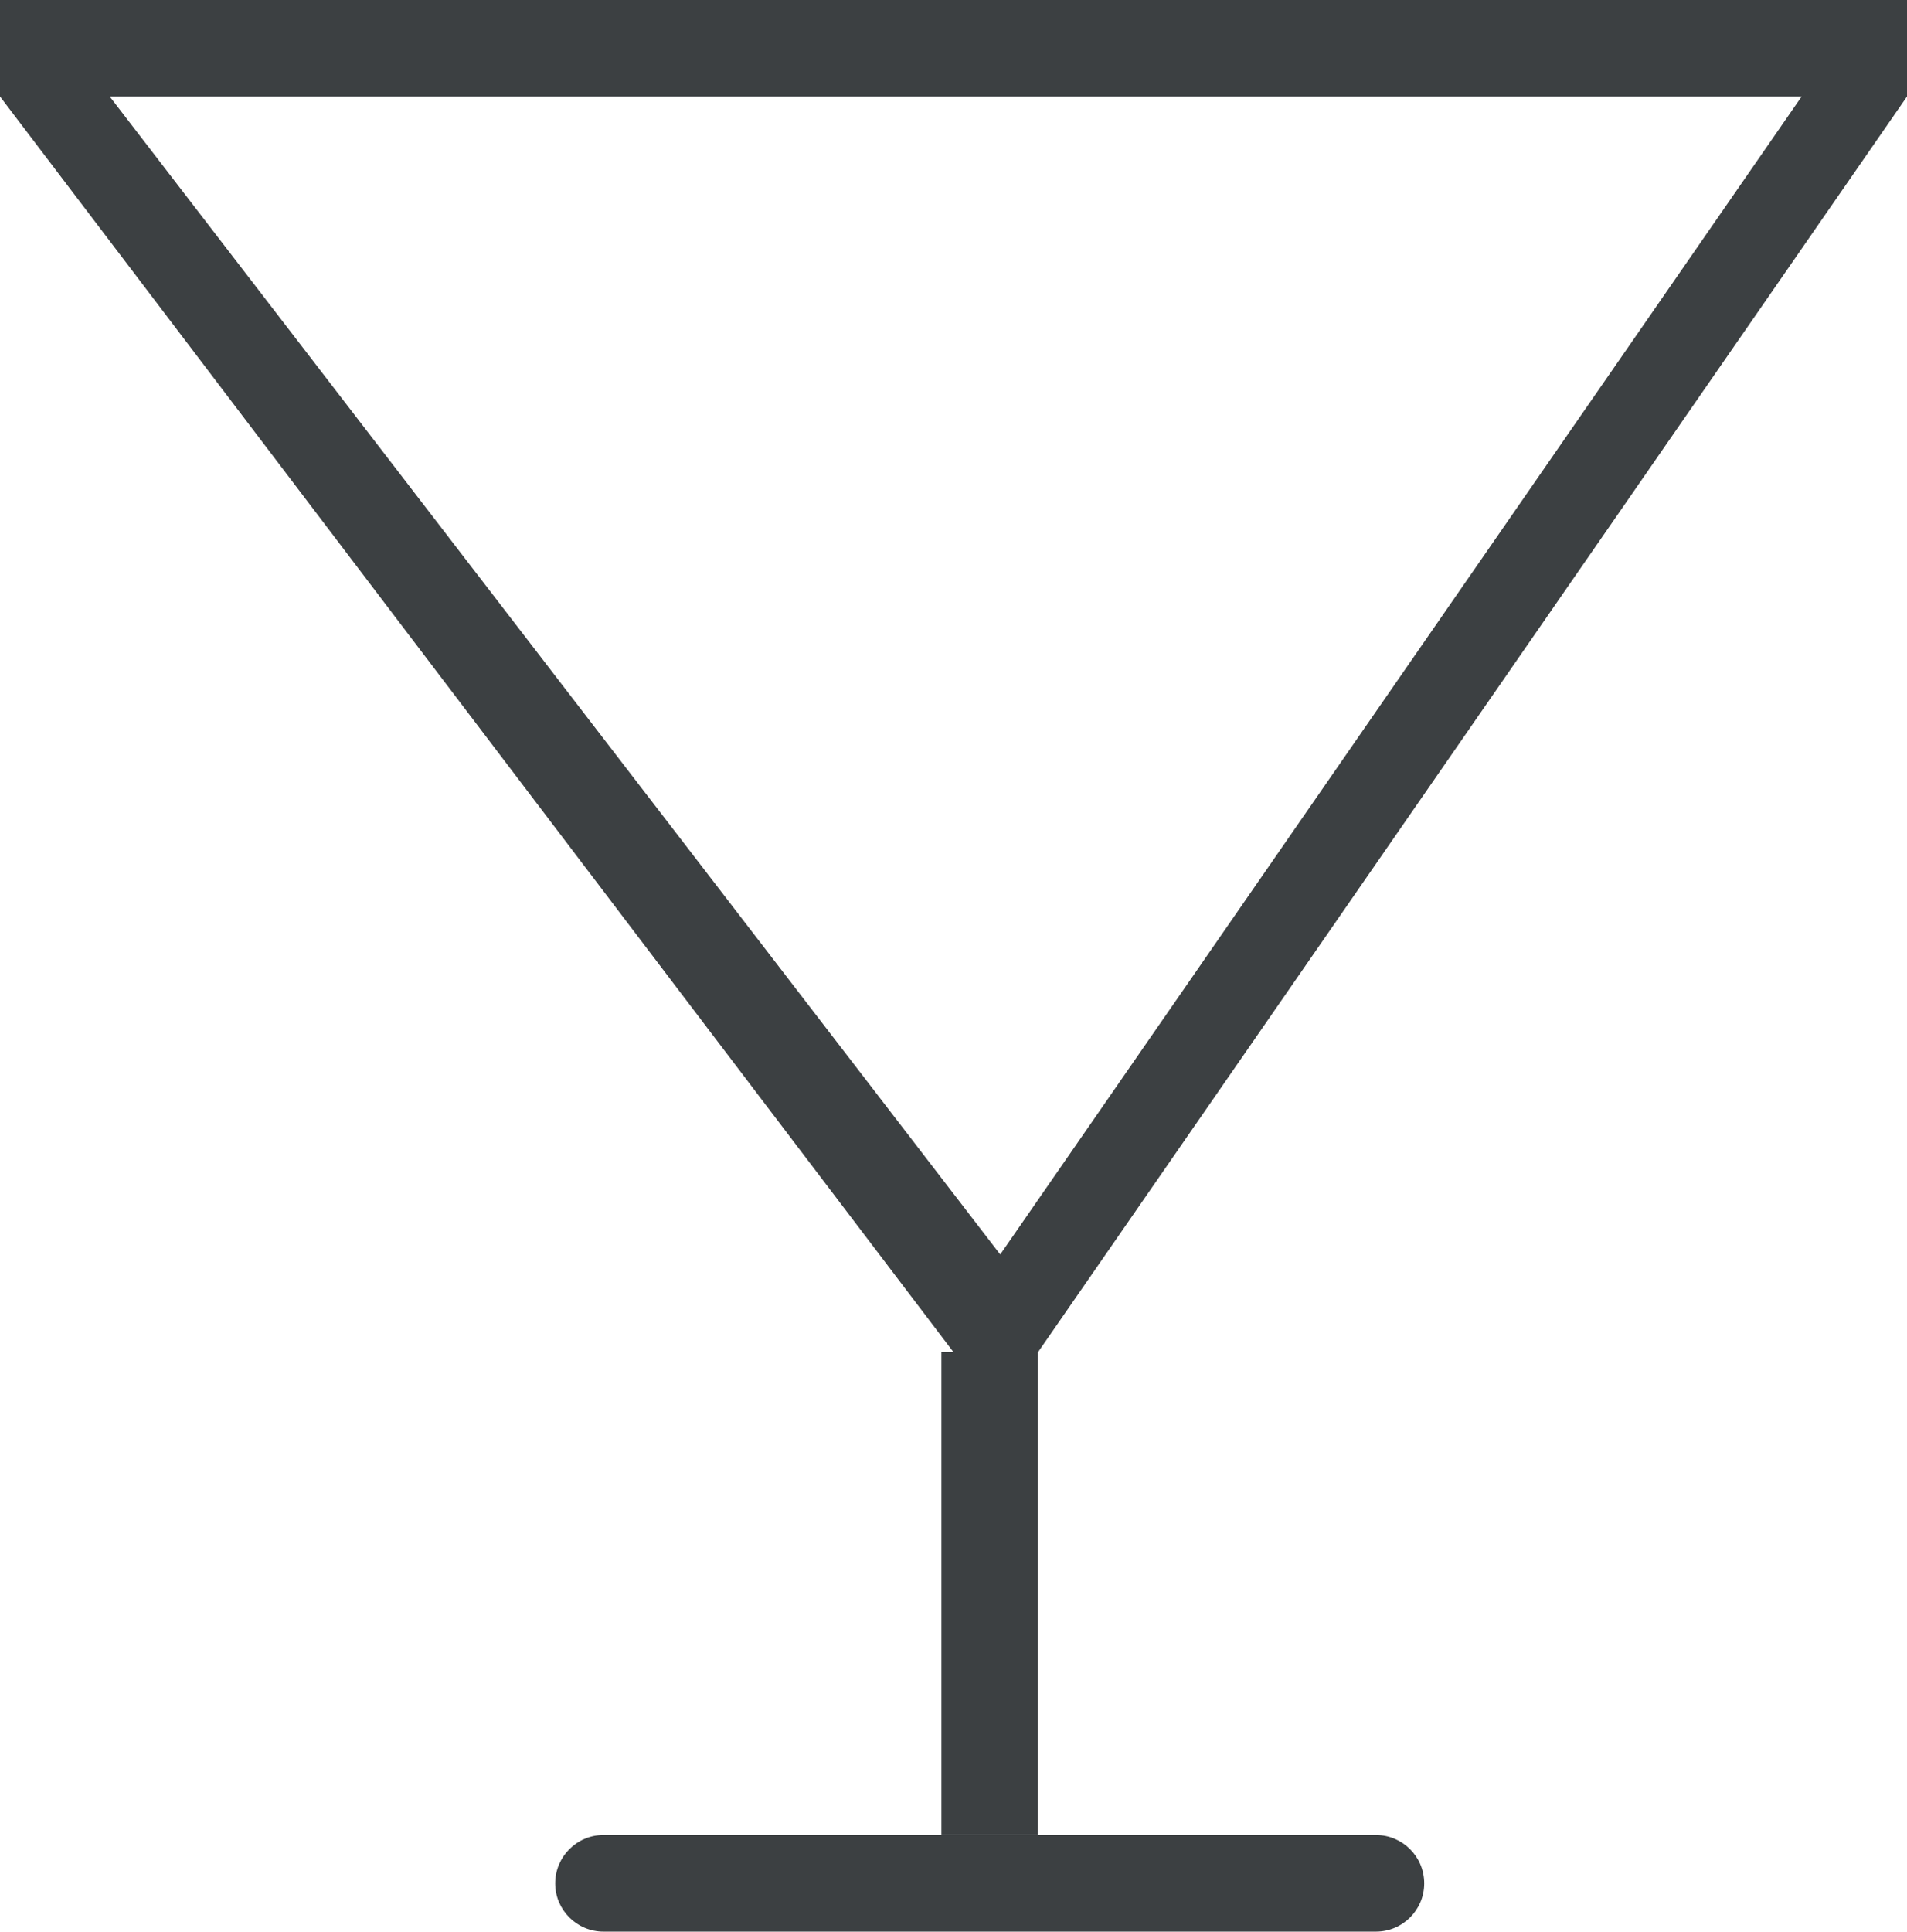 <svg xmlns="http://www.w3.org/2000/svg" xmlns:xlink="http://www.w3.org/1999/xlink" preserveAspectRatio="xMidYMid" width="19.75" height="20" viewBox="0 0 19.75 20">
  <defs>
    <style>
      .cls-1 {
        fill: #3c4042;
        fill-rule: evenodd;
      }
    </style>
  </defs>
  <path d="M10.750,14.000 L10.750,14.000 L10.750,18.998 L9.750,18.998 L9.750,13.998 L9.874,13.998 L-0.000,0.999 L-0.000,-0.000 L19.750,-0.000 L19.750,0.999 L10.750,14.000 ZM1.137,1.000 L10.359,12.988 L18.658,1.000 L1.137,1.000 ZM6.250,18.999 L14.250,18.999 C14.526,18.999 14.750,19.223 14.750,19.500 C14.750,19.775 14.526,19.999 14.250,19.999 L6.250,19.999 C5.974,19.999 5.750,19.775 5.750,19.500 C5.750,19.223 5.974,18.999 6.250,18.999 Z" class="cls-1"/>
</svg>
